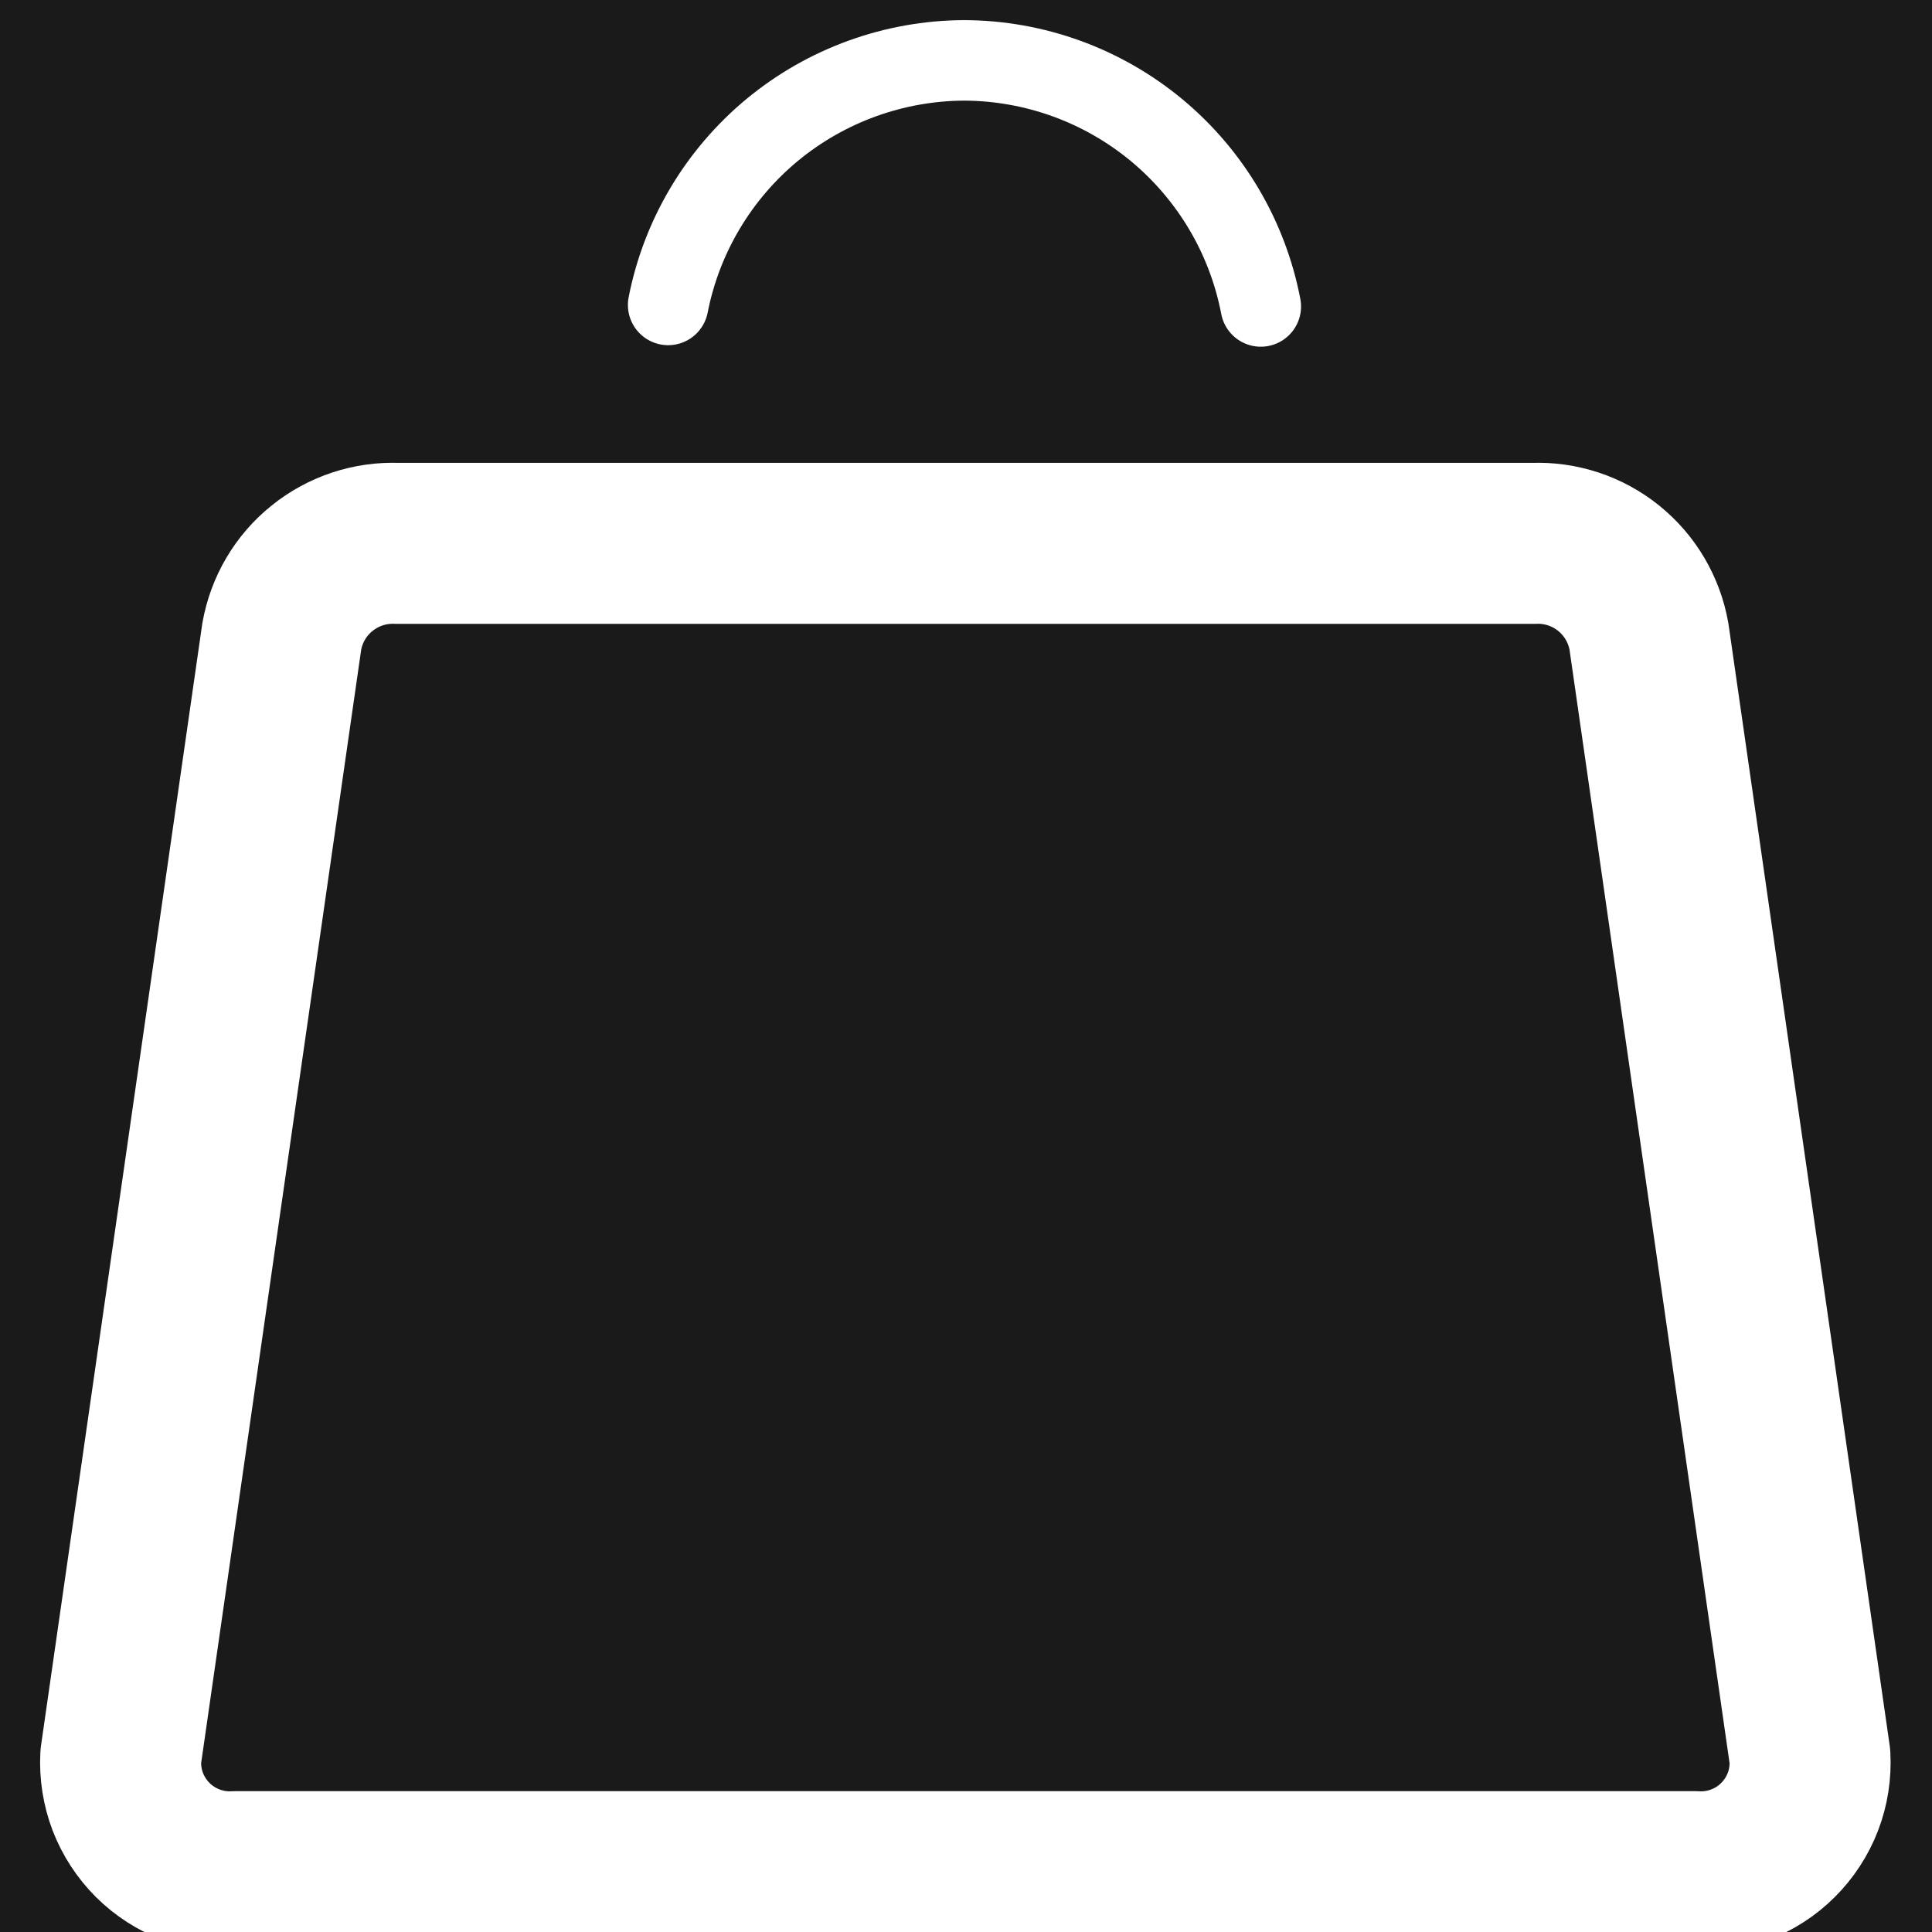 <svg width="24" height="24" viewBox="0 0 24 24" fill="none" xmlns="http://www.w3.org/2000/svg">
<rect x="0" y="0" width="24" height="24" fill="#808080" stroke="none"/>
<g clip-path="url(#clip0_3_120)">
<rect width="24" height="24" fill="#1A1A1A"/>
<path d="M19.049 6.75H4.936C4.597 6.736 4.265 6.846 4.001 7.059C3.736 7.271 3.559 7.573 3.5 7.907L1.5 21.822C1.49 22.013 1.52 22.204 1.588 22.383C1.657 22.561 1.763 22.723 1.898 22.858C2.034 22.993 2.197 23.098 2.376 23.165C2.555 23.233 2.746 23.262 2.937 23.25H21.048C21.239 23.262 21.43 23.233 21.609 23.165C21.788 23.098 21.951 22.993 22.086 22.858C22.222 22.723 22.327 22.561 22.396 22.383C22.465 22.204 22.494 22.013 22.484 21.822L20.484 7.907C20.425 7.573 20.248 7.272 19.984 7.059C19.72 6.846 19.388 6.736 19.049 6.75V6.75Z" stroke="white" stroke-width="2" stroke-linecap="round" stroke-linejoin="round"/>
<path d="M15.662 3.807C15.498 2.949 15.04 2.175 14.368 1.617C13.695 1.059 12.85 0.753 11.976 0.75V0.75C11.107 0.754 10.265 1.059 9.595 1.612C8.925 2.166 8.467 2.935 8.3 3.788" stroke="white" stroke-linecap="round" stroke-linejoin="round"/>
</g>
<defs>
<clipPath id="clip0_3_120">
<rect width="24" height="24" fill="white"/>
</clipPath>
</defs>
</svg>
